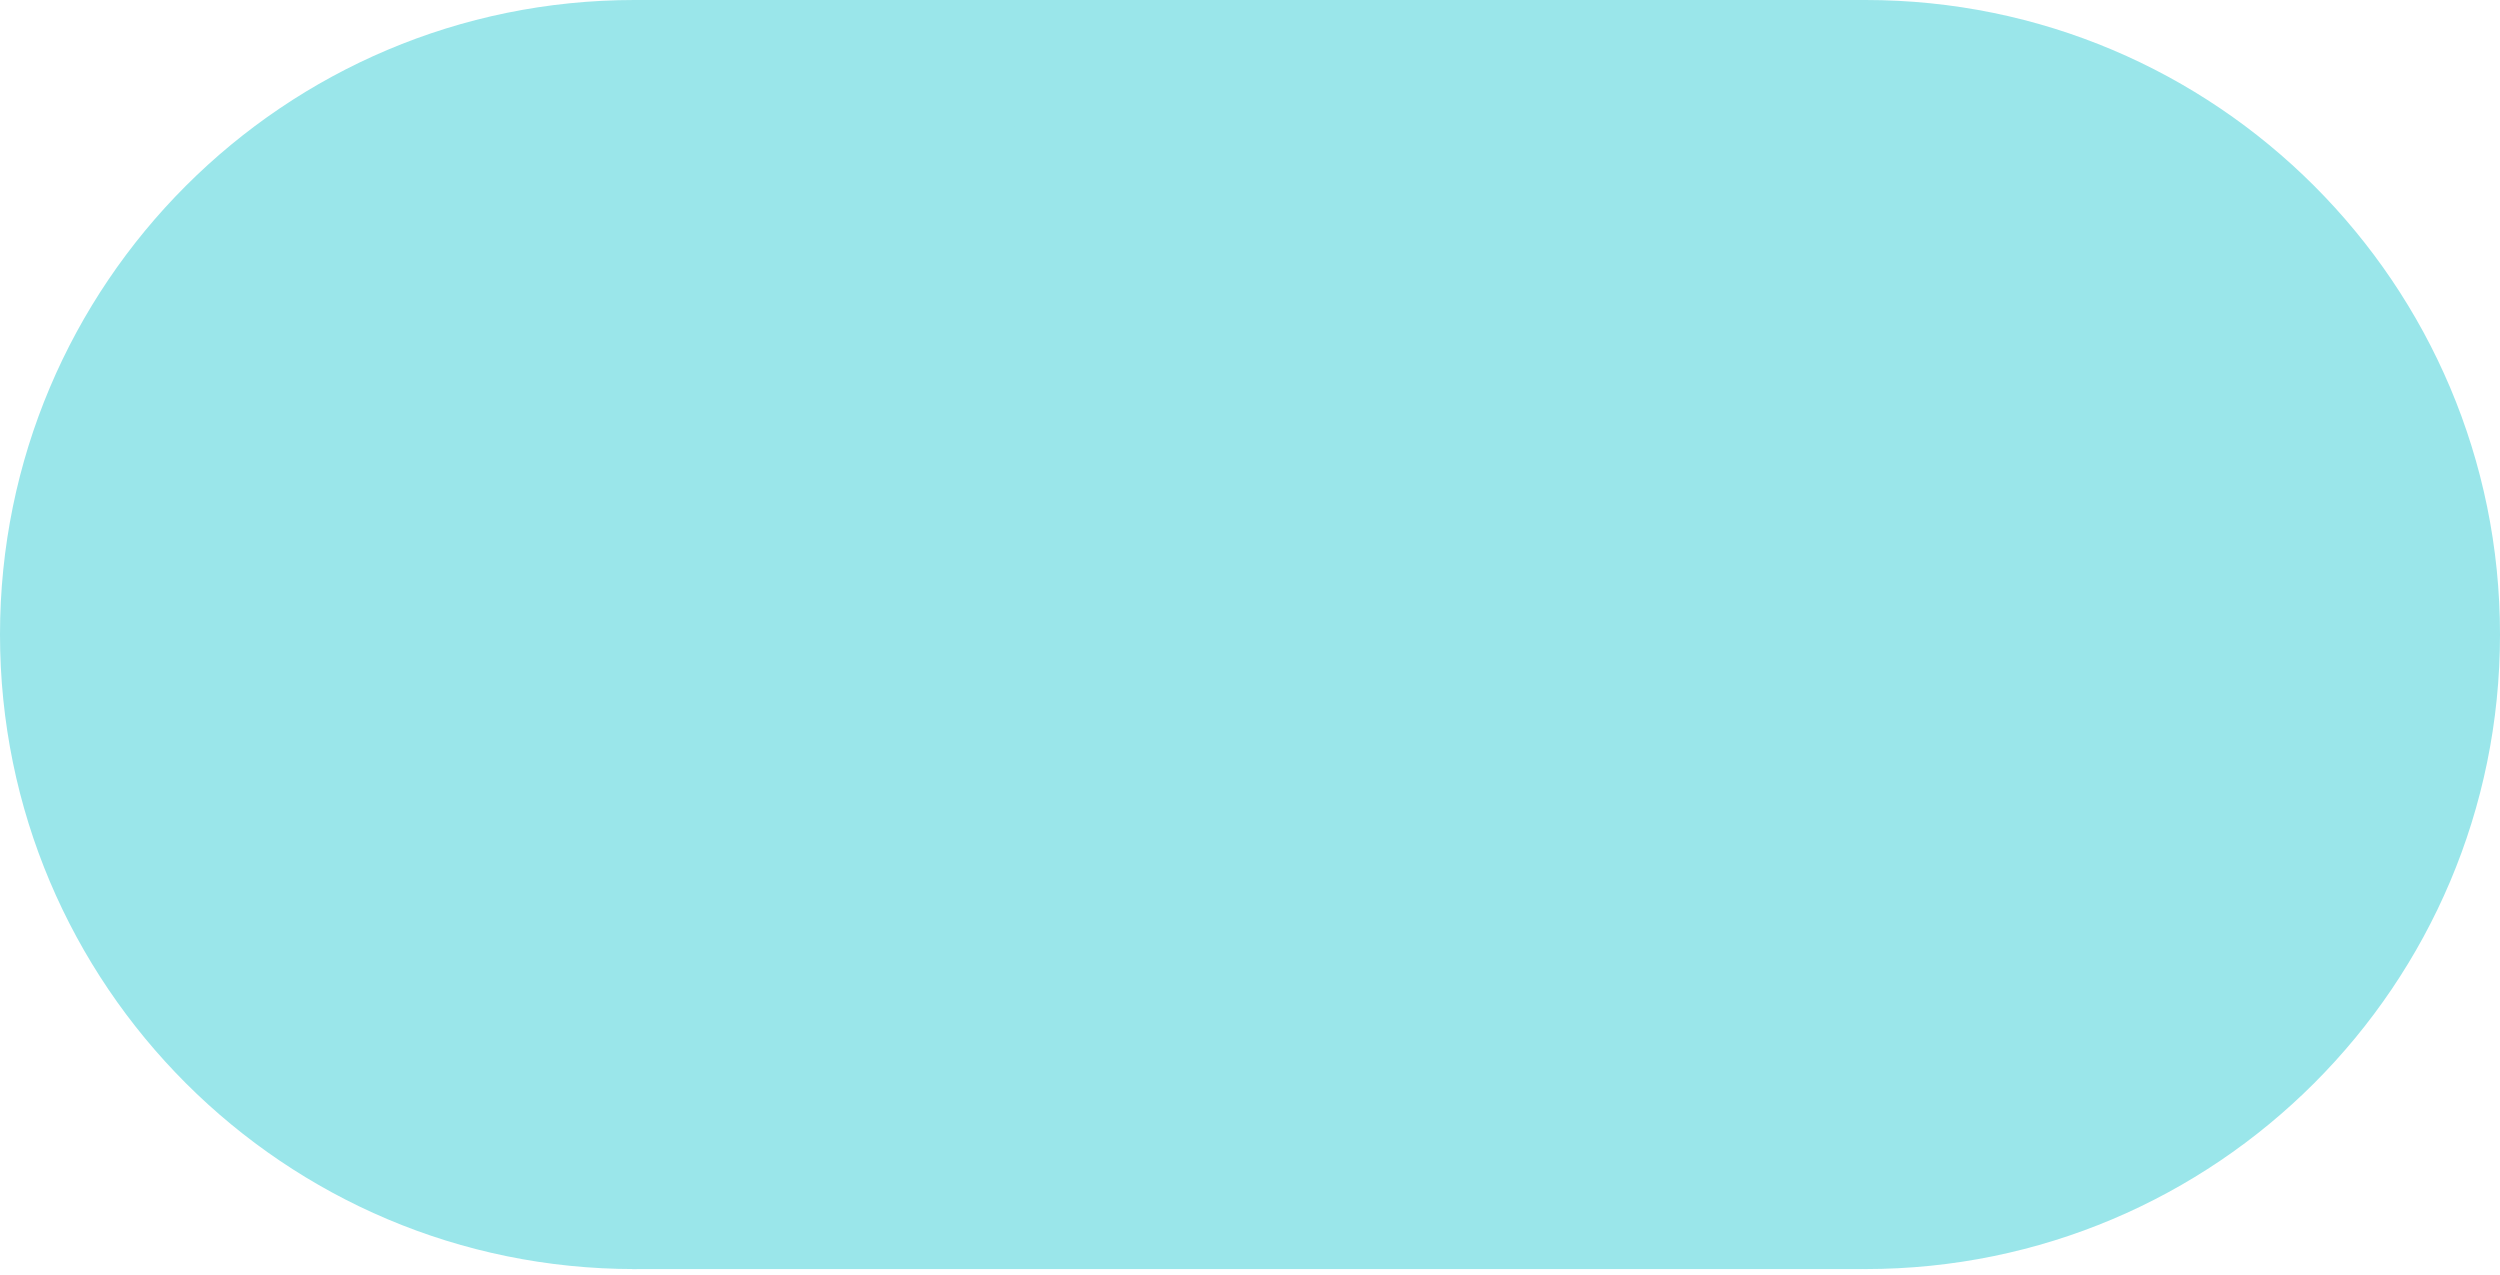 <svg width="888" height="453" viewBox="0 0 888 453" fill="none" xmlns="http://www.w3.org/2000/svg">
<path d="M888 225.386C888 349.863 787.092 450.771 662.613 450.771C538.137 450.771 437.229 349.863 437.229 225.386C437.229 100.909 538.137 0 662.613 0C787.092 0 888 100.909 888 225.386Z" fill="#9AE6EA"/>
<path d="M224.418 0H661.647V450.771H224.418V0Z" fill="#9AE6EA"/>
<path d="M450.771 225.386C450.771 349.863 349.863 450.771 225.386 450.771C100.909 450.771 0 349.863 0 225.386C0 100.909 100.909 0 225.386 0C349.863 0 450.771 100.909 450.771 225.386Z" fill="#9AE6EA"/>
</svg>
